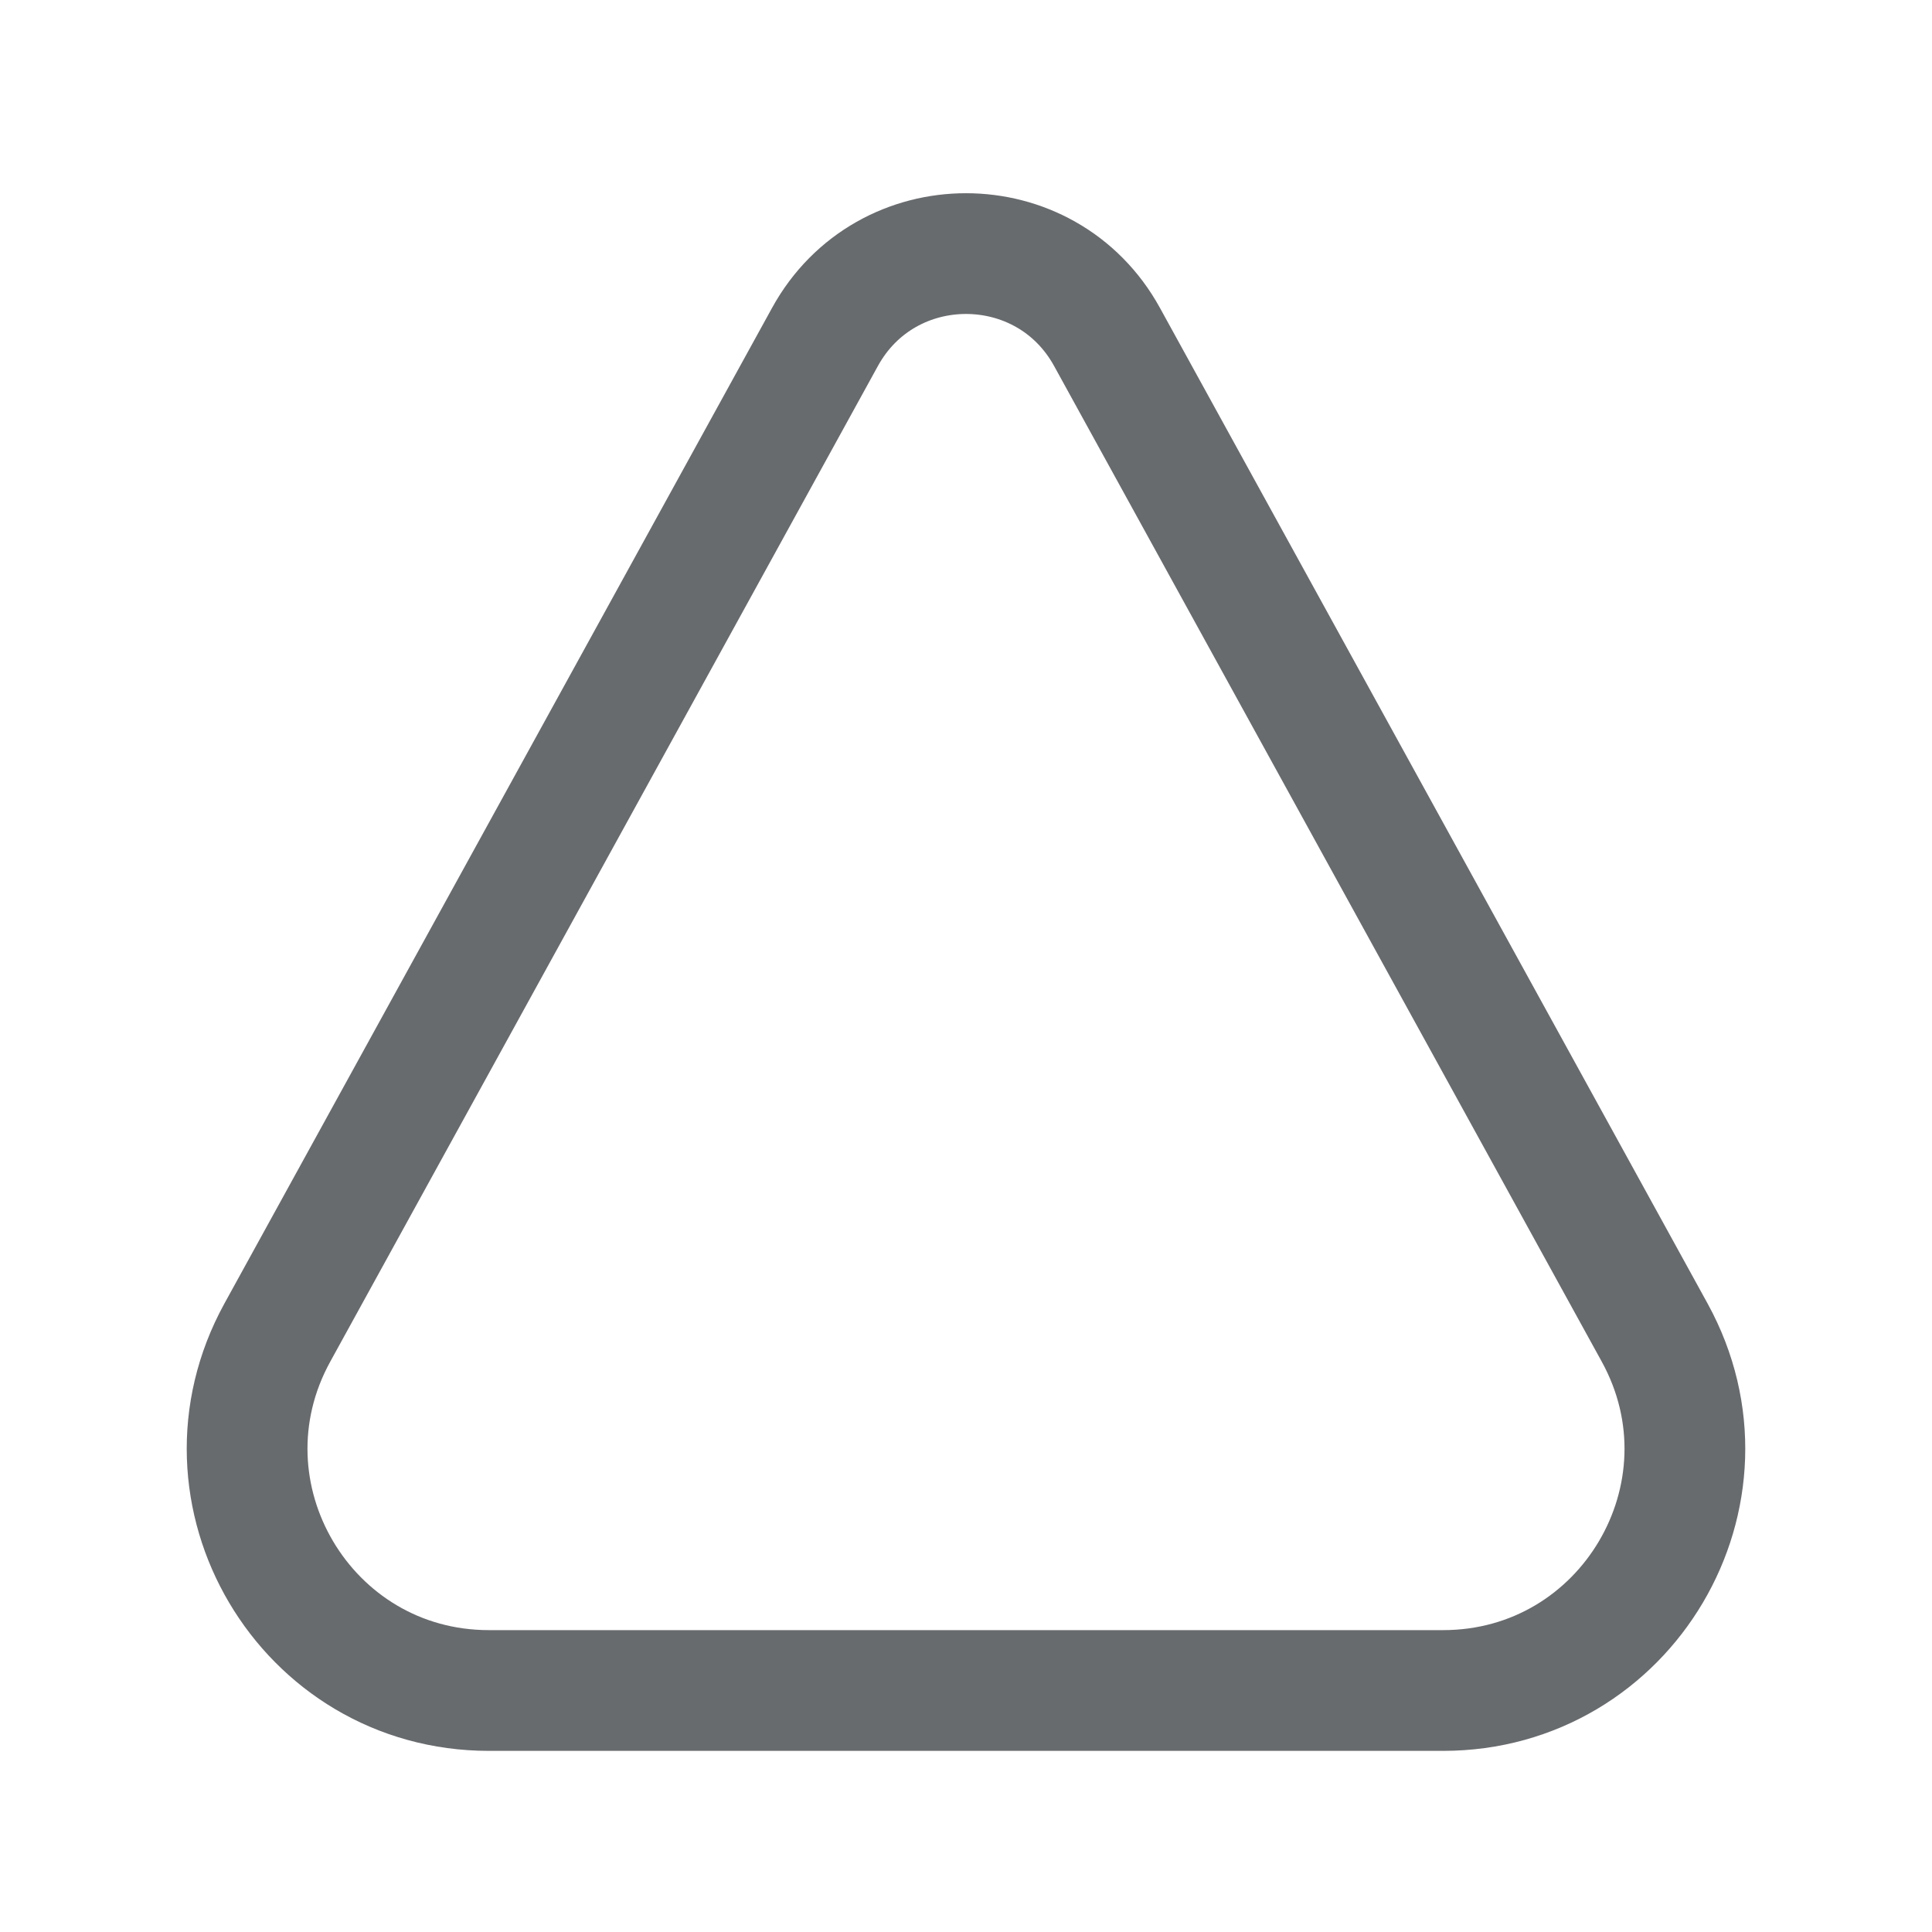 <svg width="20" height="20" viewBox="0 0 24 24" fill="none" xmlns="http://www.w3.org/2000/svg">
<g id="triangle">
<path id="icon" d="M6.074 21H17.926C20.208 21 21.654 18.554 20.555 16.554L13.752 4.186C12.993 2.805 11.007 2.805 10.248 4.186L3.445 16.554C2.346 18.554 3.792 21 6.074 21Z" stroke="#686B6E" stroke-width="1.5" stroke-linecap="round"/>
</g>
</svg>
